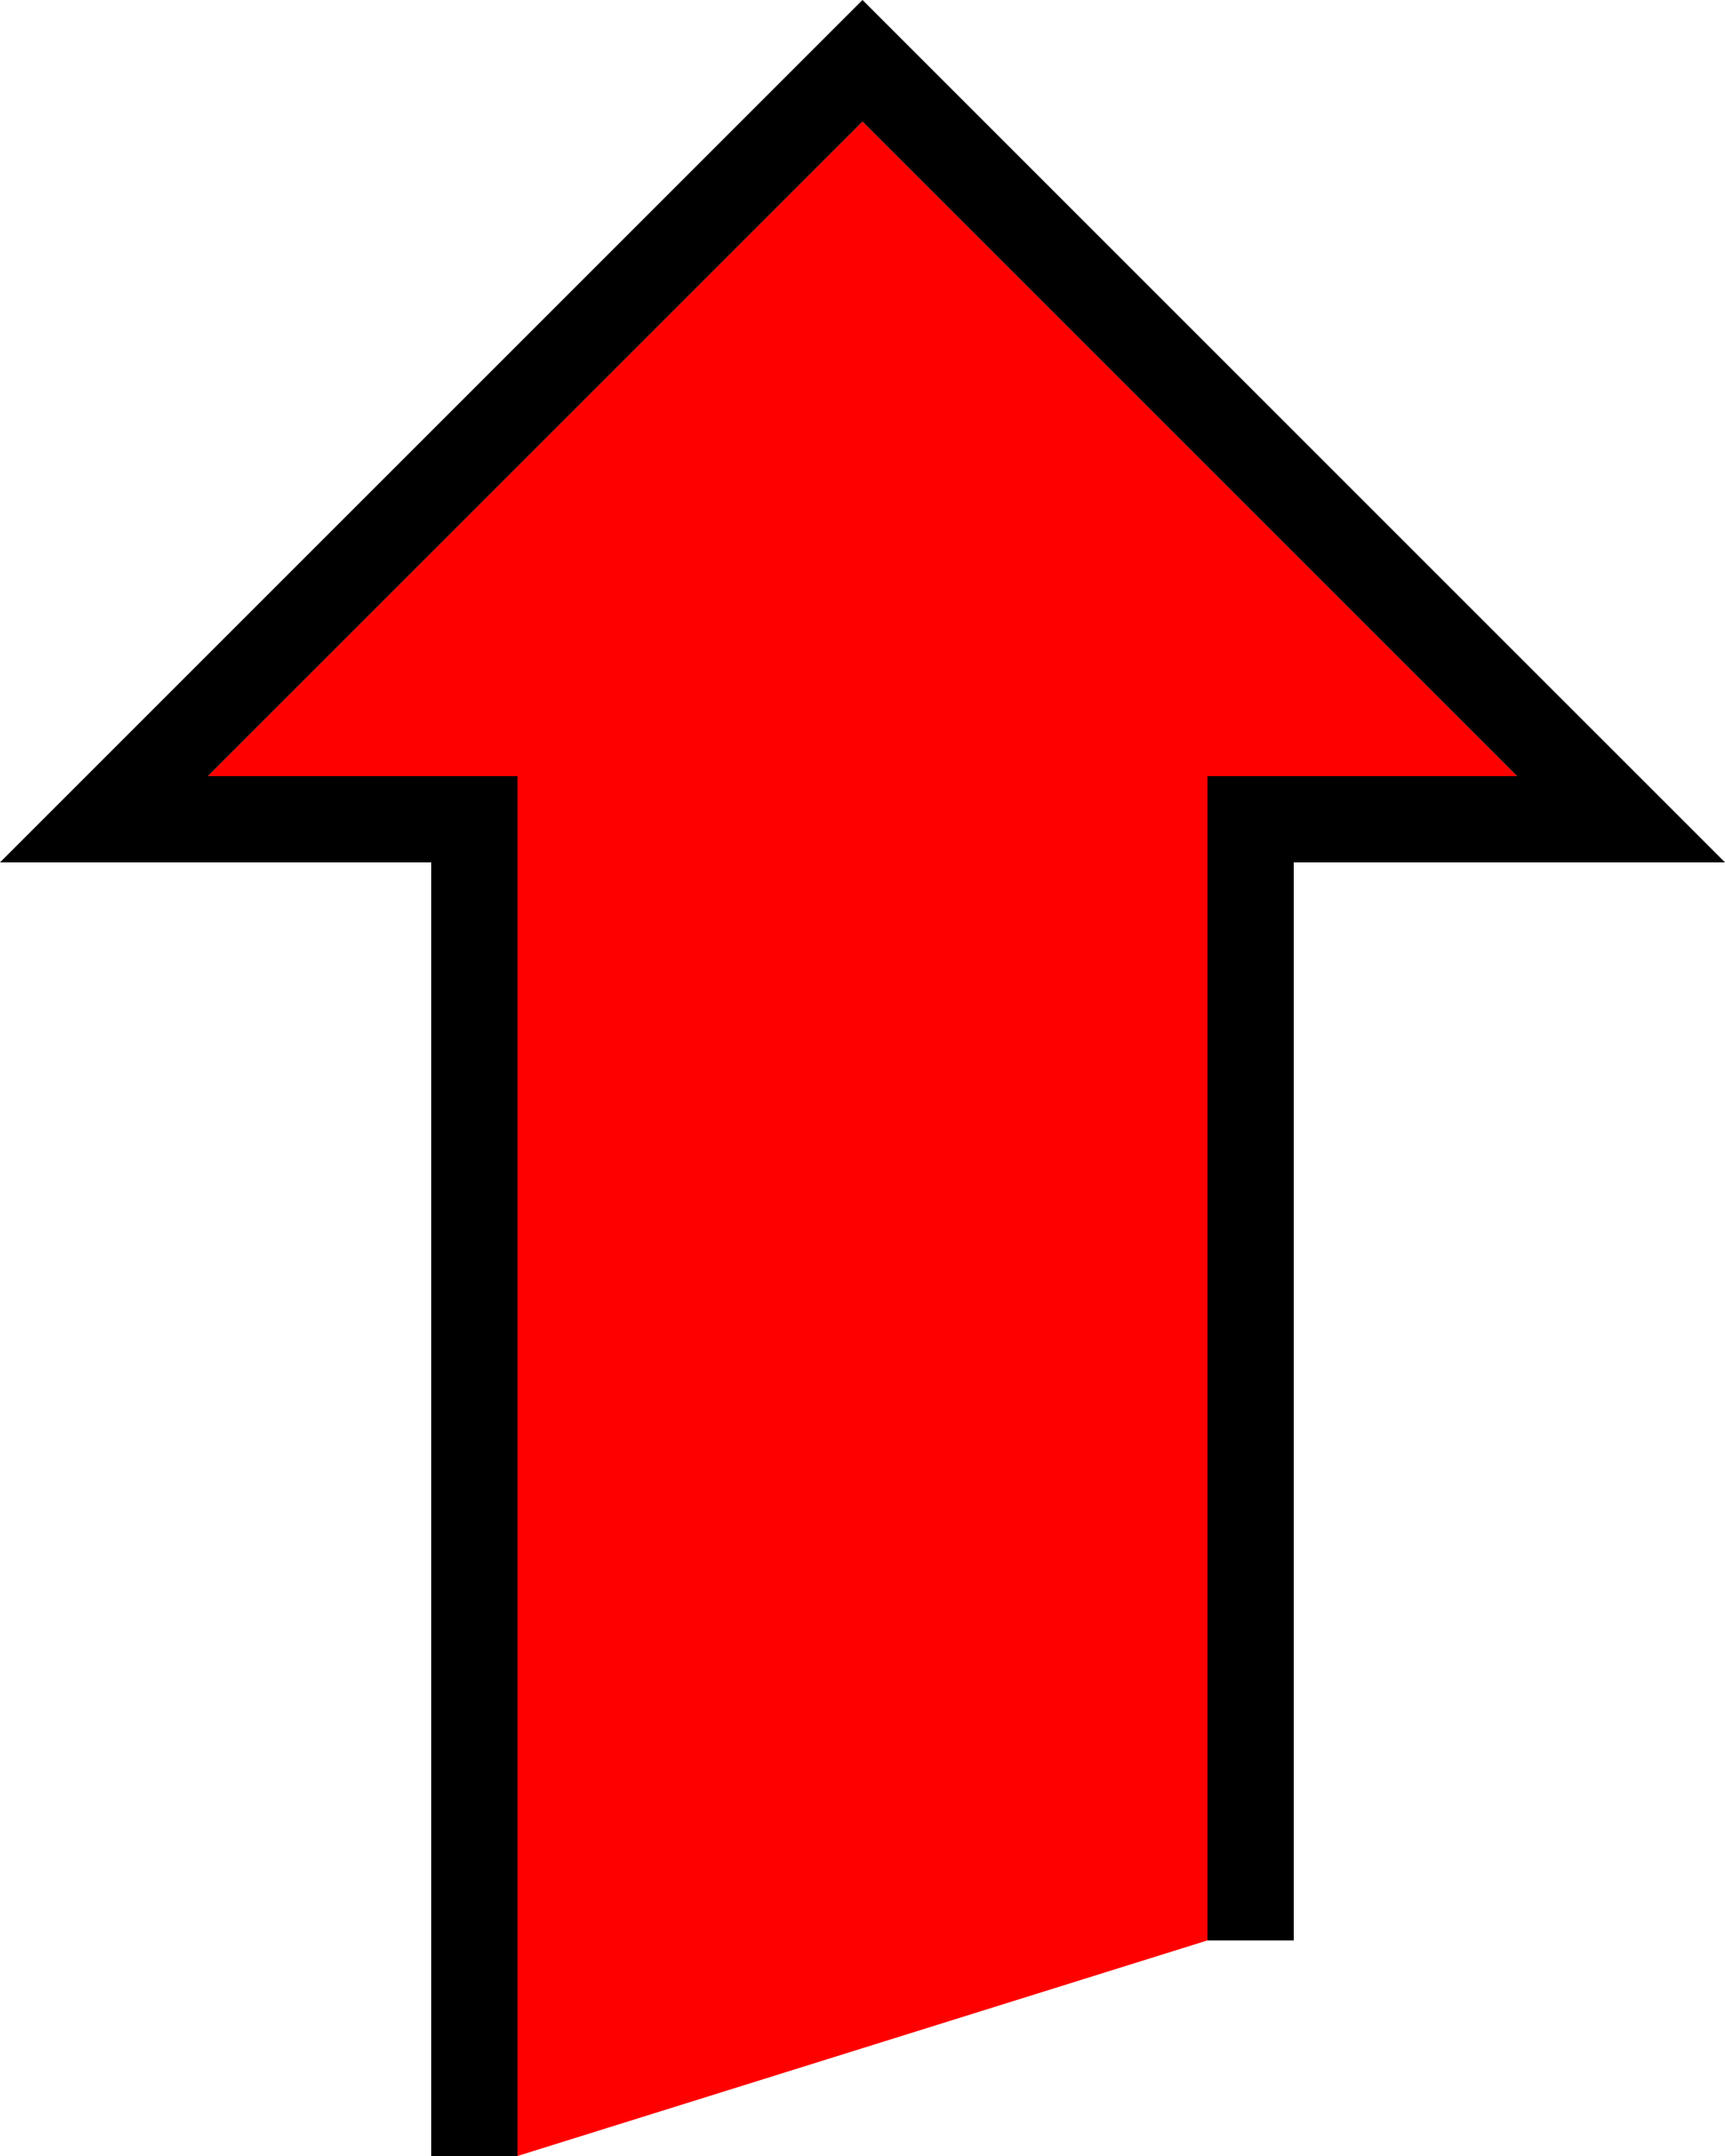 <?xml version="1.0" encoding="UTF-8" standalone="no"?>
<svg xmlns:ffdec="https://www.free-decompiler.com/flash" xmlns:xlink="http://www.w3.org/1999/xlink" ffdec:objectType="shape" height="125.0px" width="100.0px" xmlns="http://www.w3.org/2000/svg">
  <g transform="matrix(1.0, 0.0, 0.0, 1.0, 50.0, 0.0)">
    <path d="M-20.0 125.0 L-20.0 45.0 -37.95 45.0 0.0 7.05 37.95 45.0 20.0 45.0 20.0 112.5 -20.0 125.0" fill="#ff0000" fill-rule="evenodd" stroke="none"/>
    <path d="M20.0 112.5 L20.0 45.0 37.95 45.0 0.0 7.05 -37.95 45.0 -20.0 45.0 -20.0 125.0 -25.0 125.0 -25.0 50.0 -50.0 50.0 0.0 0.0 50.0 50.0 25.0 50.0 25.0 112.5 20.0 112.5" fill="#000000" fill-rule="evenodd" stroke="none"/>
  </g>
</svg>
